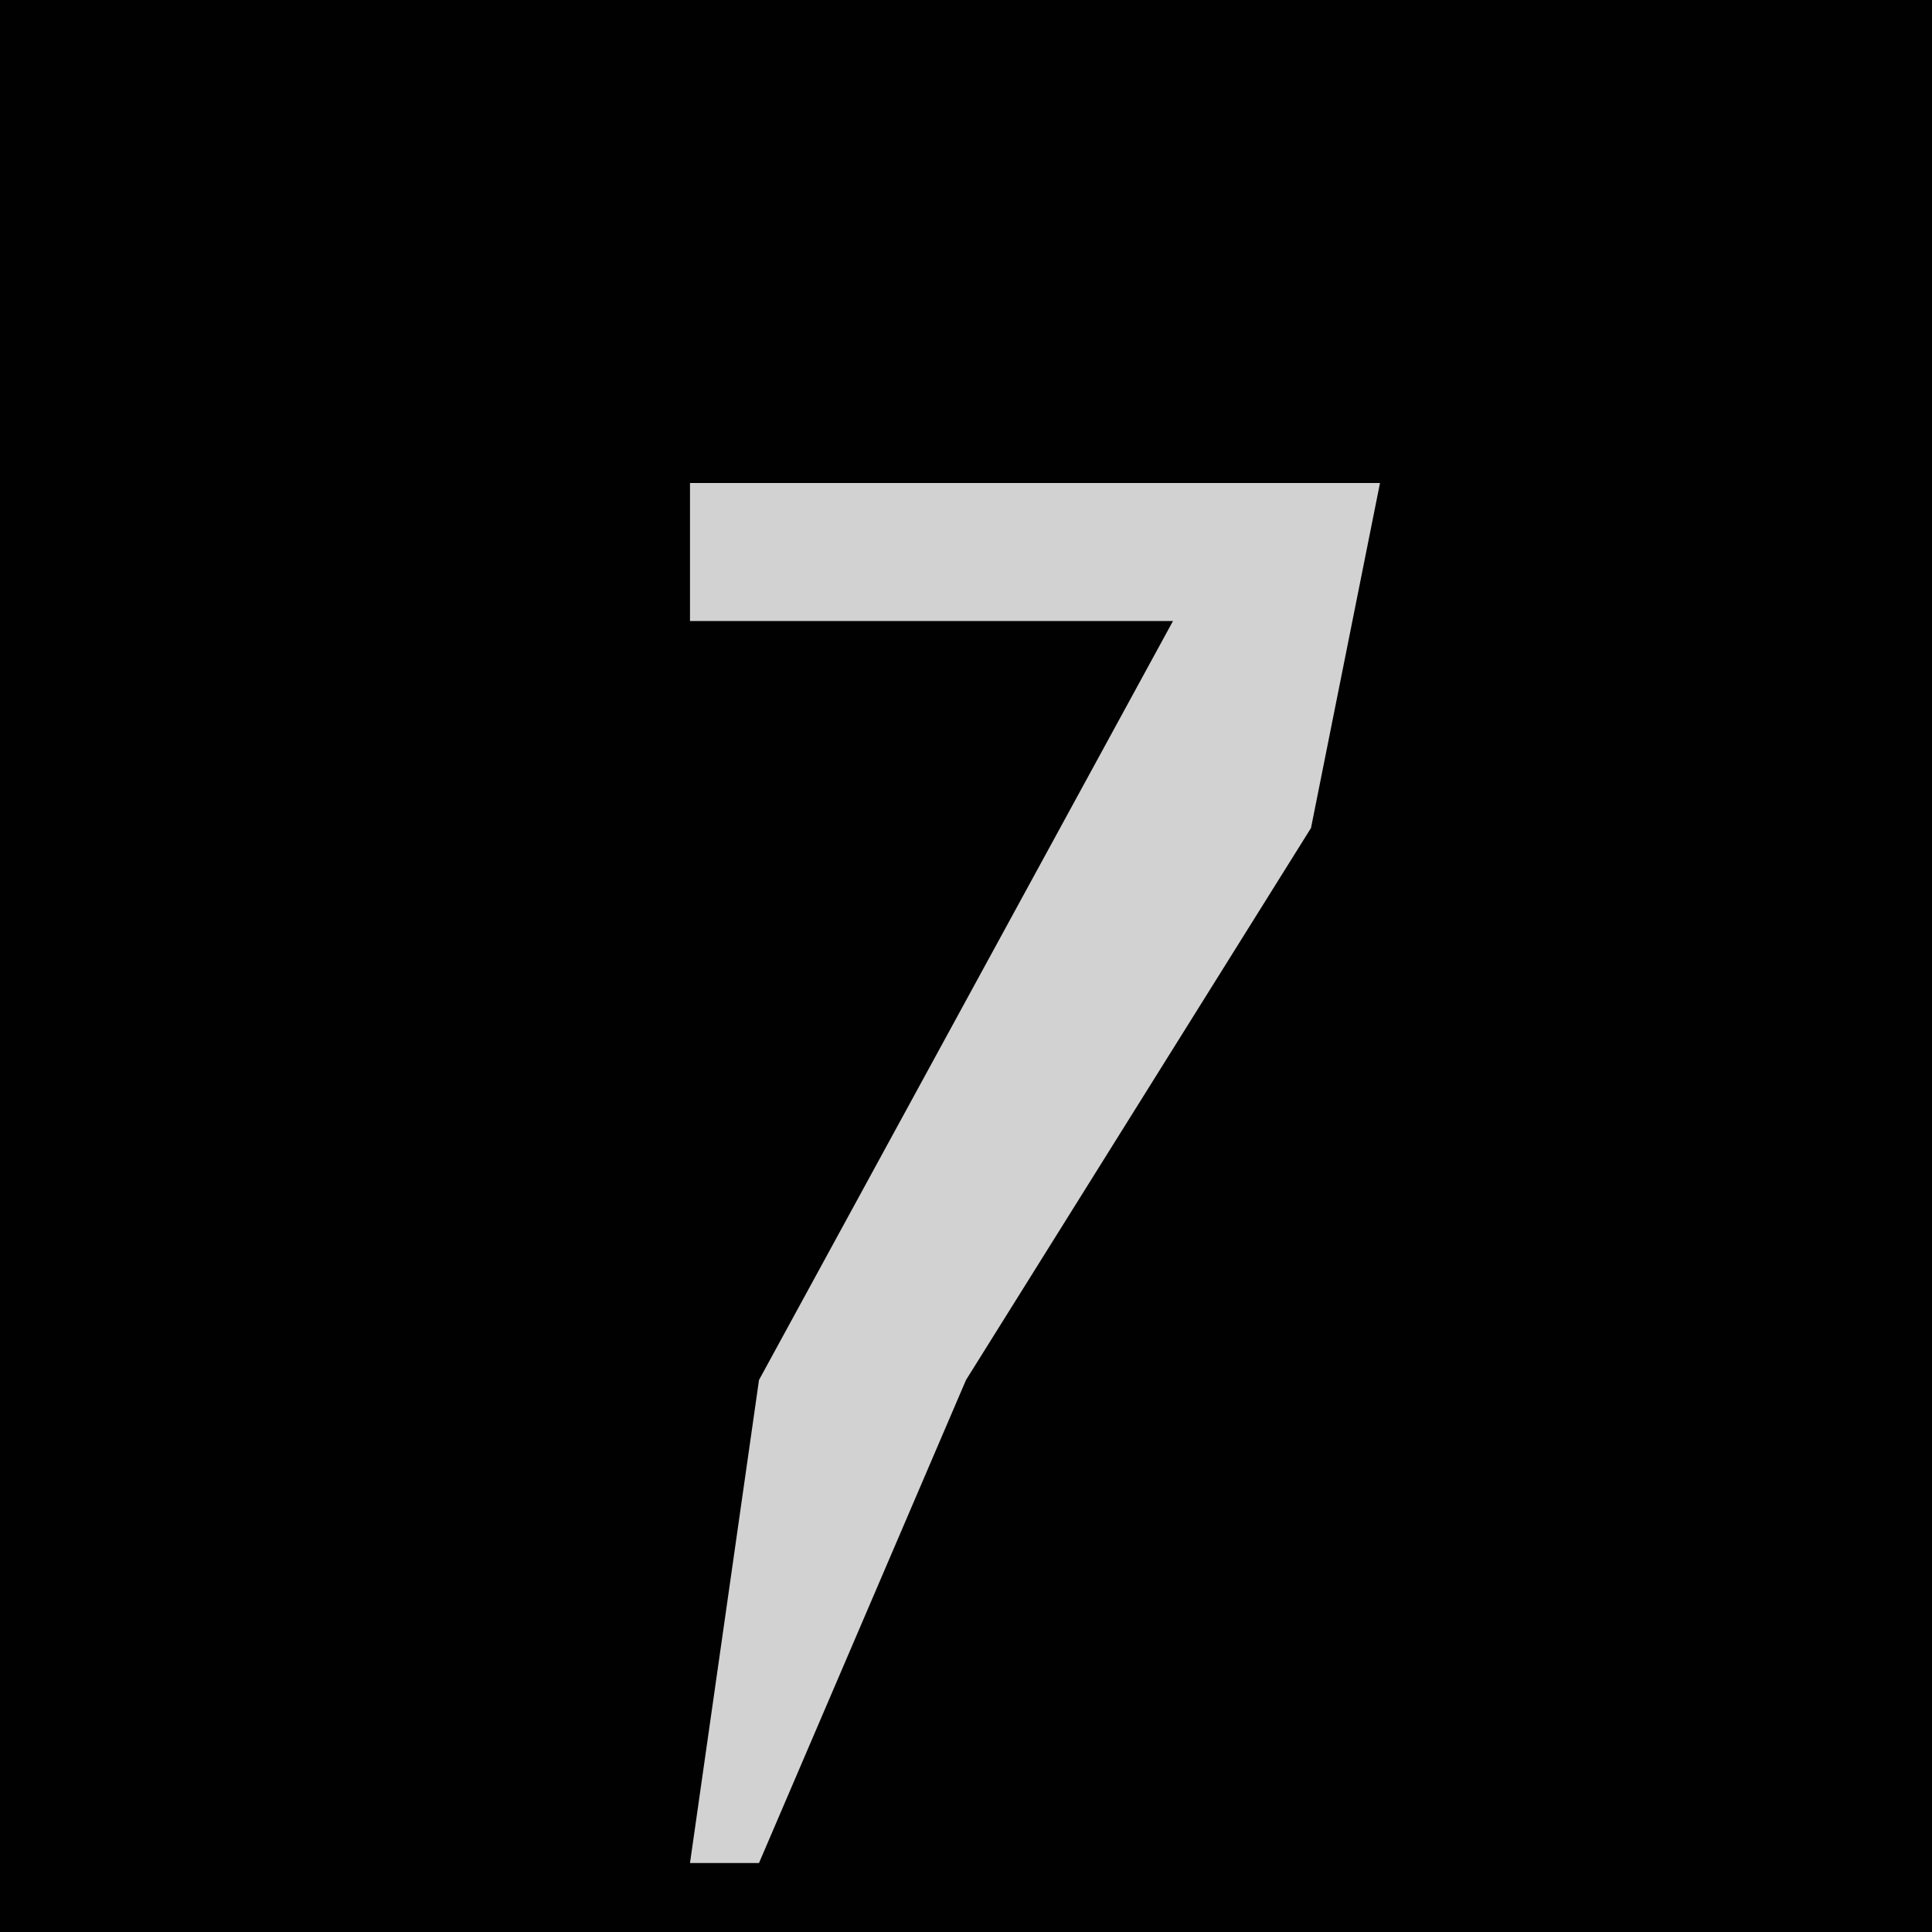 <?xml version="1.0" encoding="UTF-8"?>
<svg version="1.1" xmlns="http://www.w3.org/2000/svg" width="28" height="28">
<path d="M0,0 L28,0 L28,28 L0,28 Z " fill="#010101" transform="translate(0,0)"/>
<path d="M0,0 L10,0 L9,5 L4,13 L1,20 L0,20 L1,13 L7,2 L0,2 Z " fill="#D2D2D2" transform="translate(10,7)"/>
</svg>
